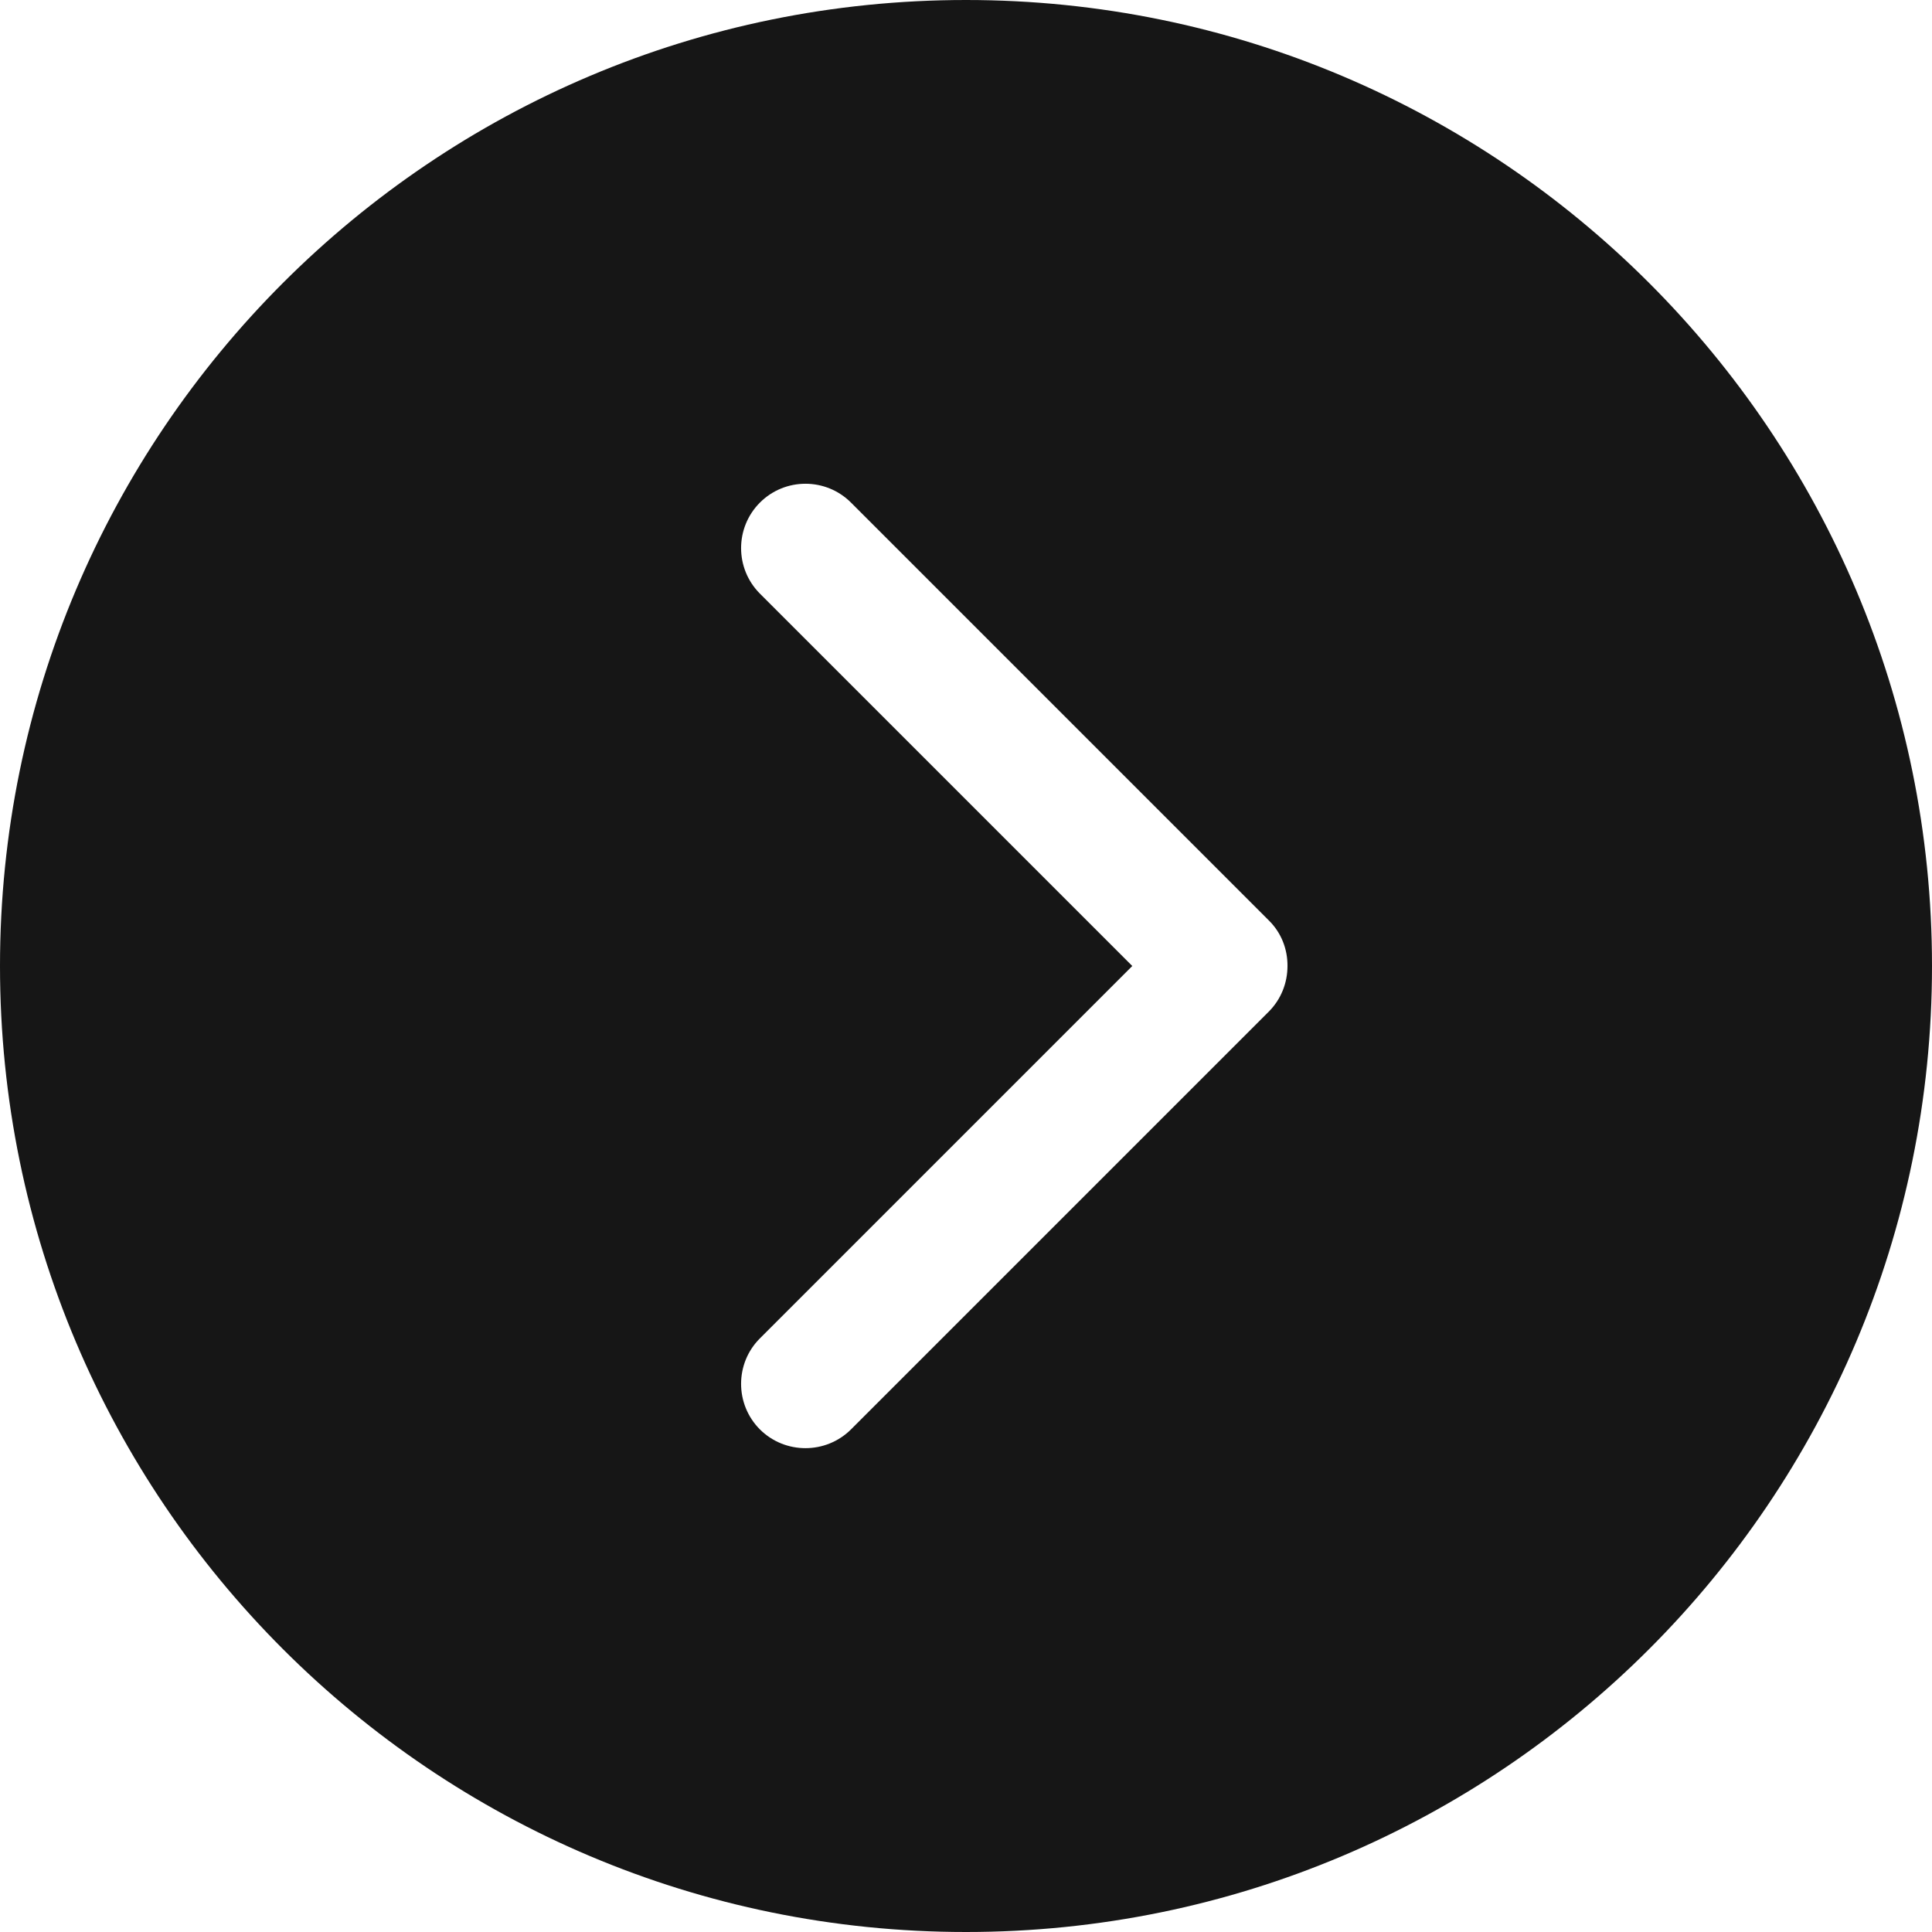 <?xml version="1.0" encoding="utf-8"?>
<!-- Generator: Adobe Illustrator 17.0.0, SVG Export Plug-In . SVG Version: 6.00 Build 0)  -->
<!DOCTYPE svg PUBLIC "-//W3C//DTD SVG 1.1//EN" "http://www.w3.org/Graphics/SVG/1.1/DTD/svg11.dtd">
<svg version="1.1" id="Capa_1" xmlns="http://www.w3.org/2000/svg" xmlns:xlink="http://www.w3.org/1999/xlink" x="0px" y="0px"
	 width="400px" height="400px" viewBox="0 0 400 400" enable-background="new 0 0 400 400" xml:space="preserve">
<g>
	<g>
		<g>
			<path fill="#161616" d="M200,0C89.546,0,0,89.546,0,200c0,110.48,89.546,200,200,200c110.48,0,200-89.52,200-200
				C400,89.546,310.48,0,200,0z M262.667,209.467l-86.48,86.48c-5.2,5.173-13.654,5.173-18.853,0c-5.2-5.2-5.2-13.68,0-18.853
				L234.428,200l-77.093-77.093c-5.2-5.2-5.2-13.654,0-18.853s13.654-5.2,18.853,0l86.48,86.48c2.667,2.613,3.92,6.054,3.893,9.467
				C266.56,203.44,265.28,206.854,262.667,209.467z"/>
		</g>
	</g>
</g>
</svg>
